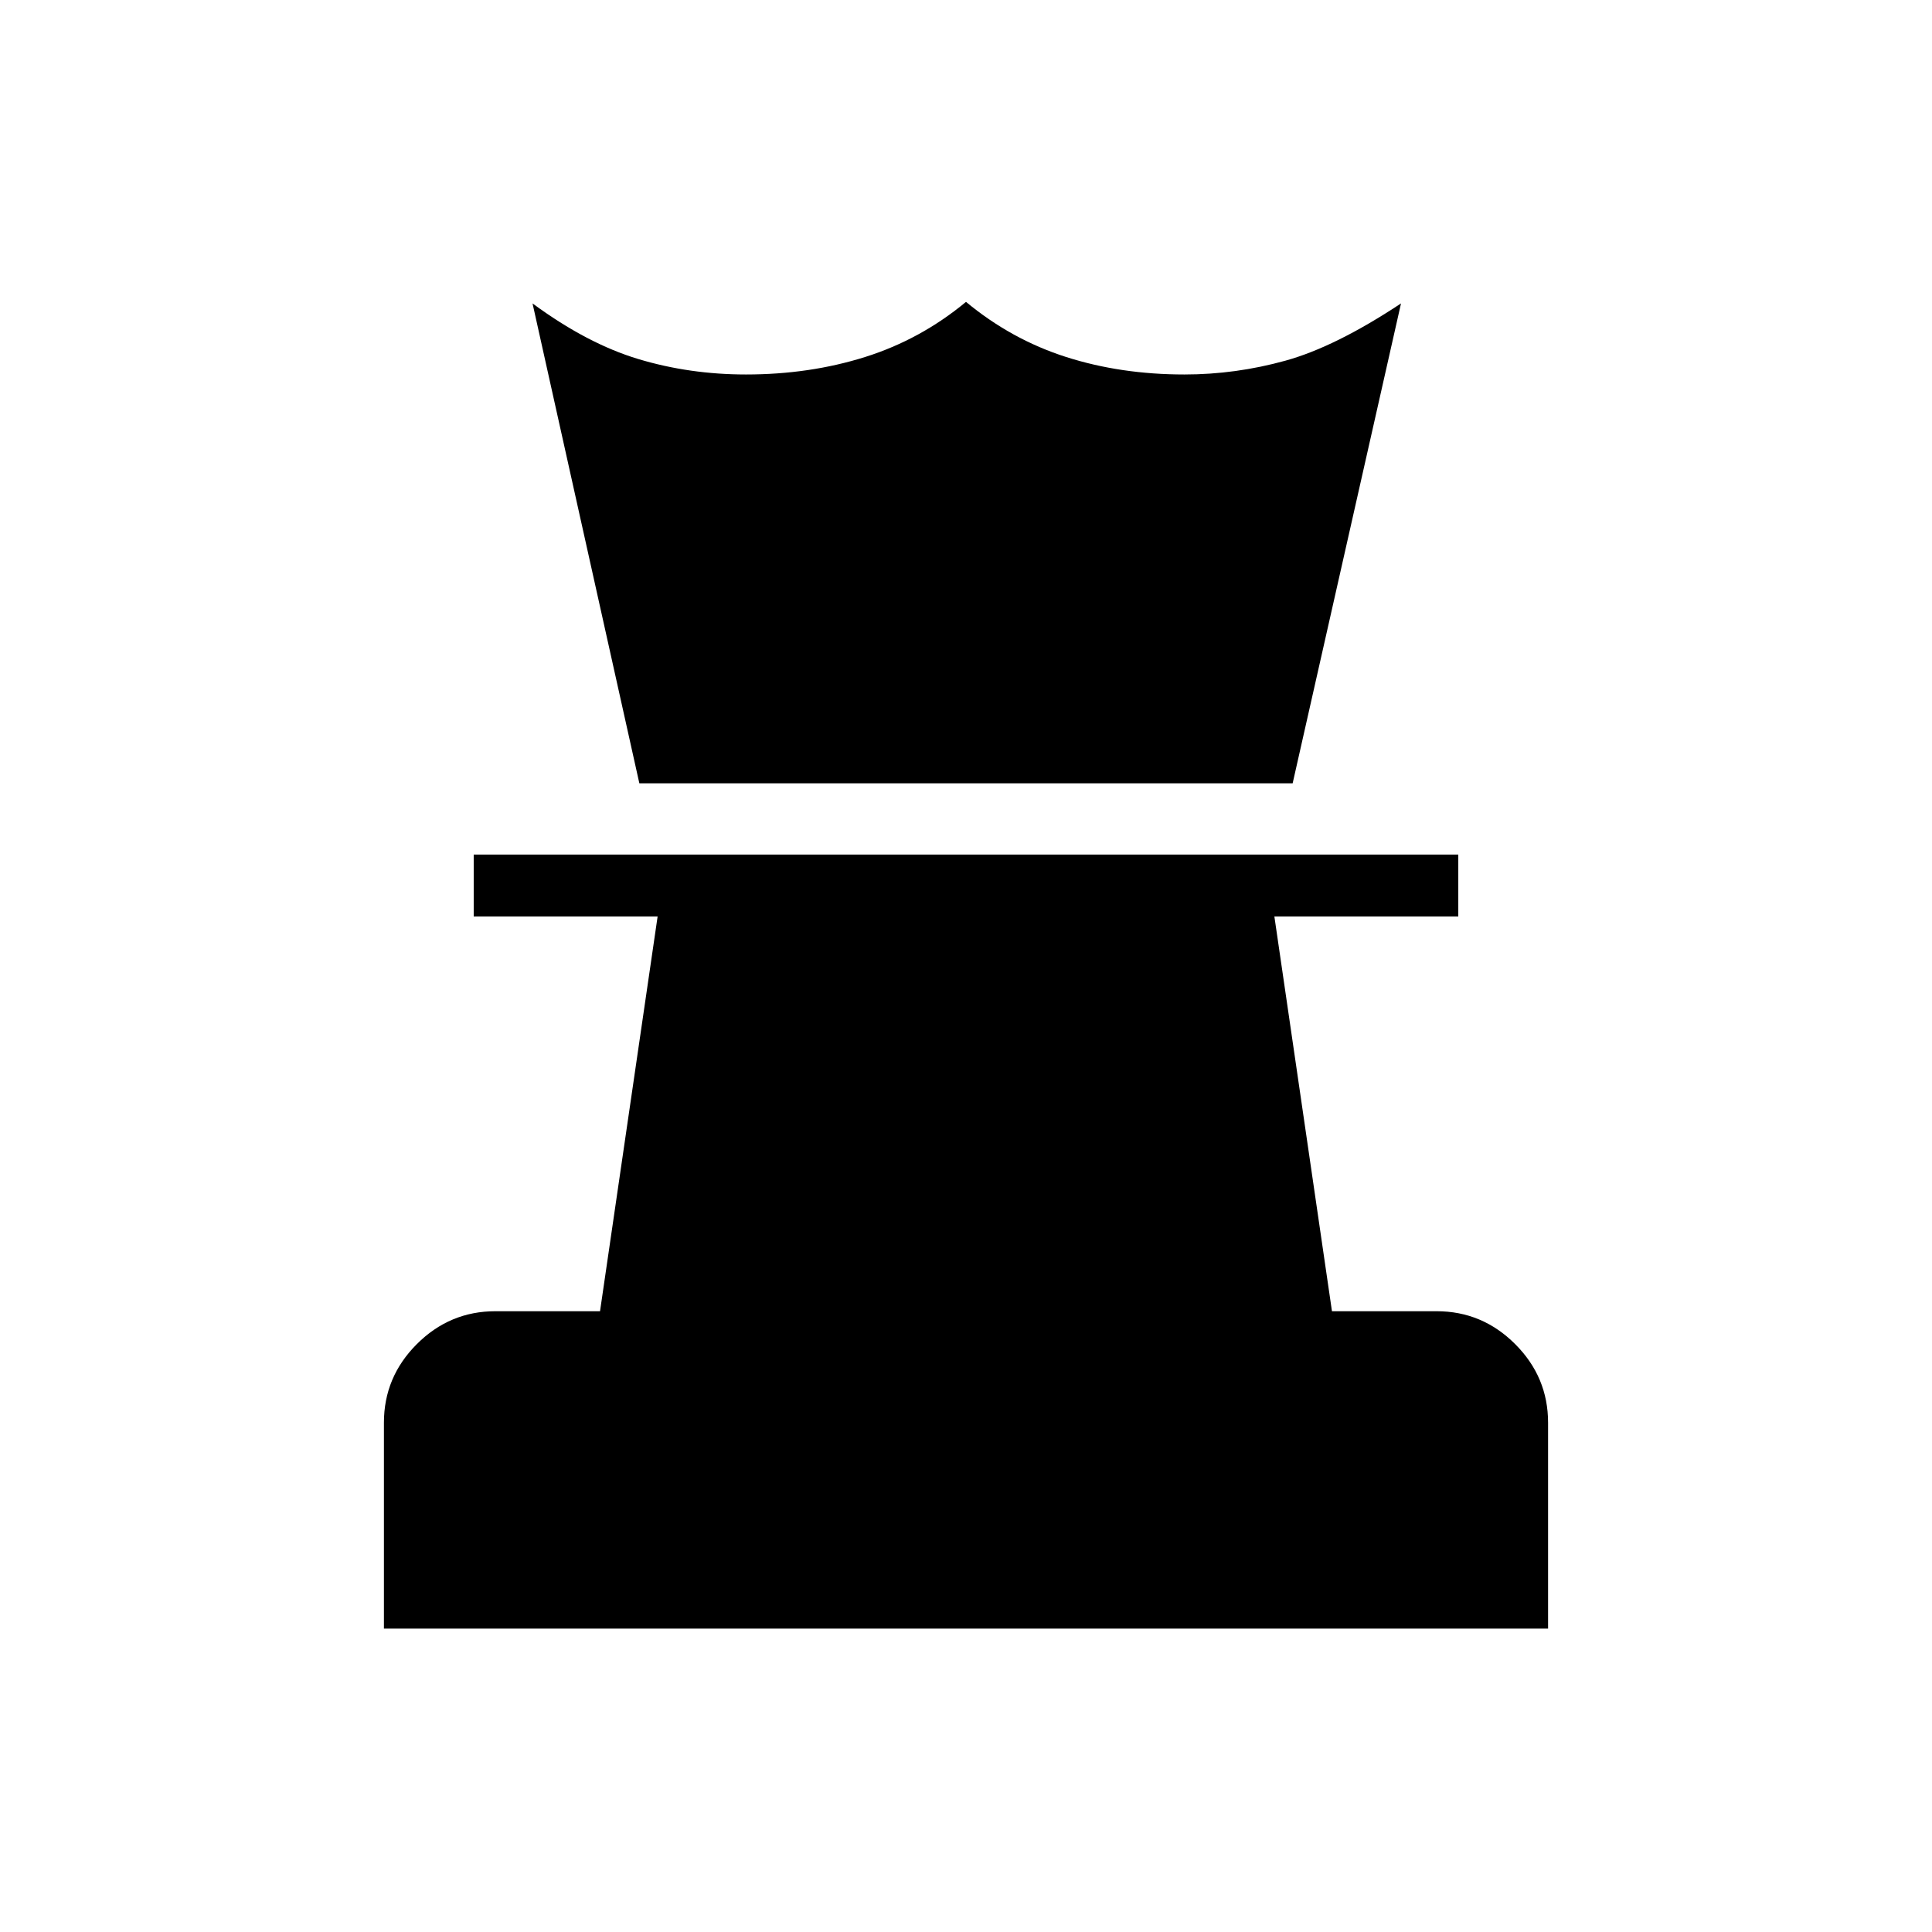 <svg xmlns="http://www.w3.org/2000/svg" width="48" height="48" viewBox="0 -960 960 960"><path d="M190.769-150.769v-102.308q0-22.692 16.346-39.038 16.346-16.347 39.038-16.347h52.001l28.615-196.153h-91.385v-30.77h489.232v30.77h-91.385l28.615 196.153h52.001q22.692 0 39.038 16.347 16.346 16.346 16.346 39.038v102.308H190.769Zm126.923-420-53.077-238.462q27.154 20 52.615 27.654 25.462 7.654 53.462 7.654 31.616 0 59.193-8.693Q457.461-791.308 480-810q22.539 18.692 49.731 27.384 27.192 8.693 58.808 8.693 25.461 0 50.269-6.885t57.346-28.423l-53.846 238.462H317.692Z"/></svg>